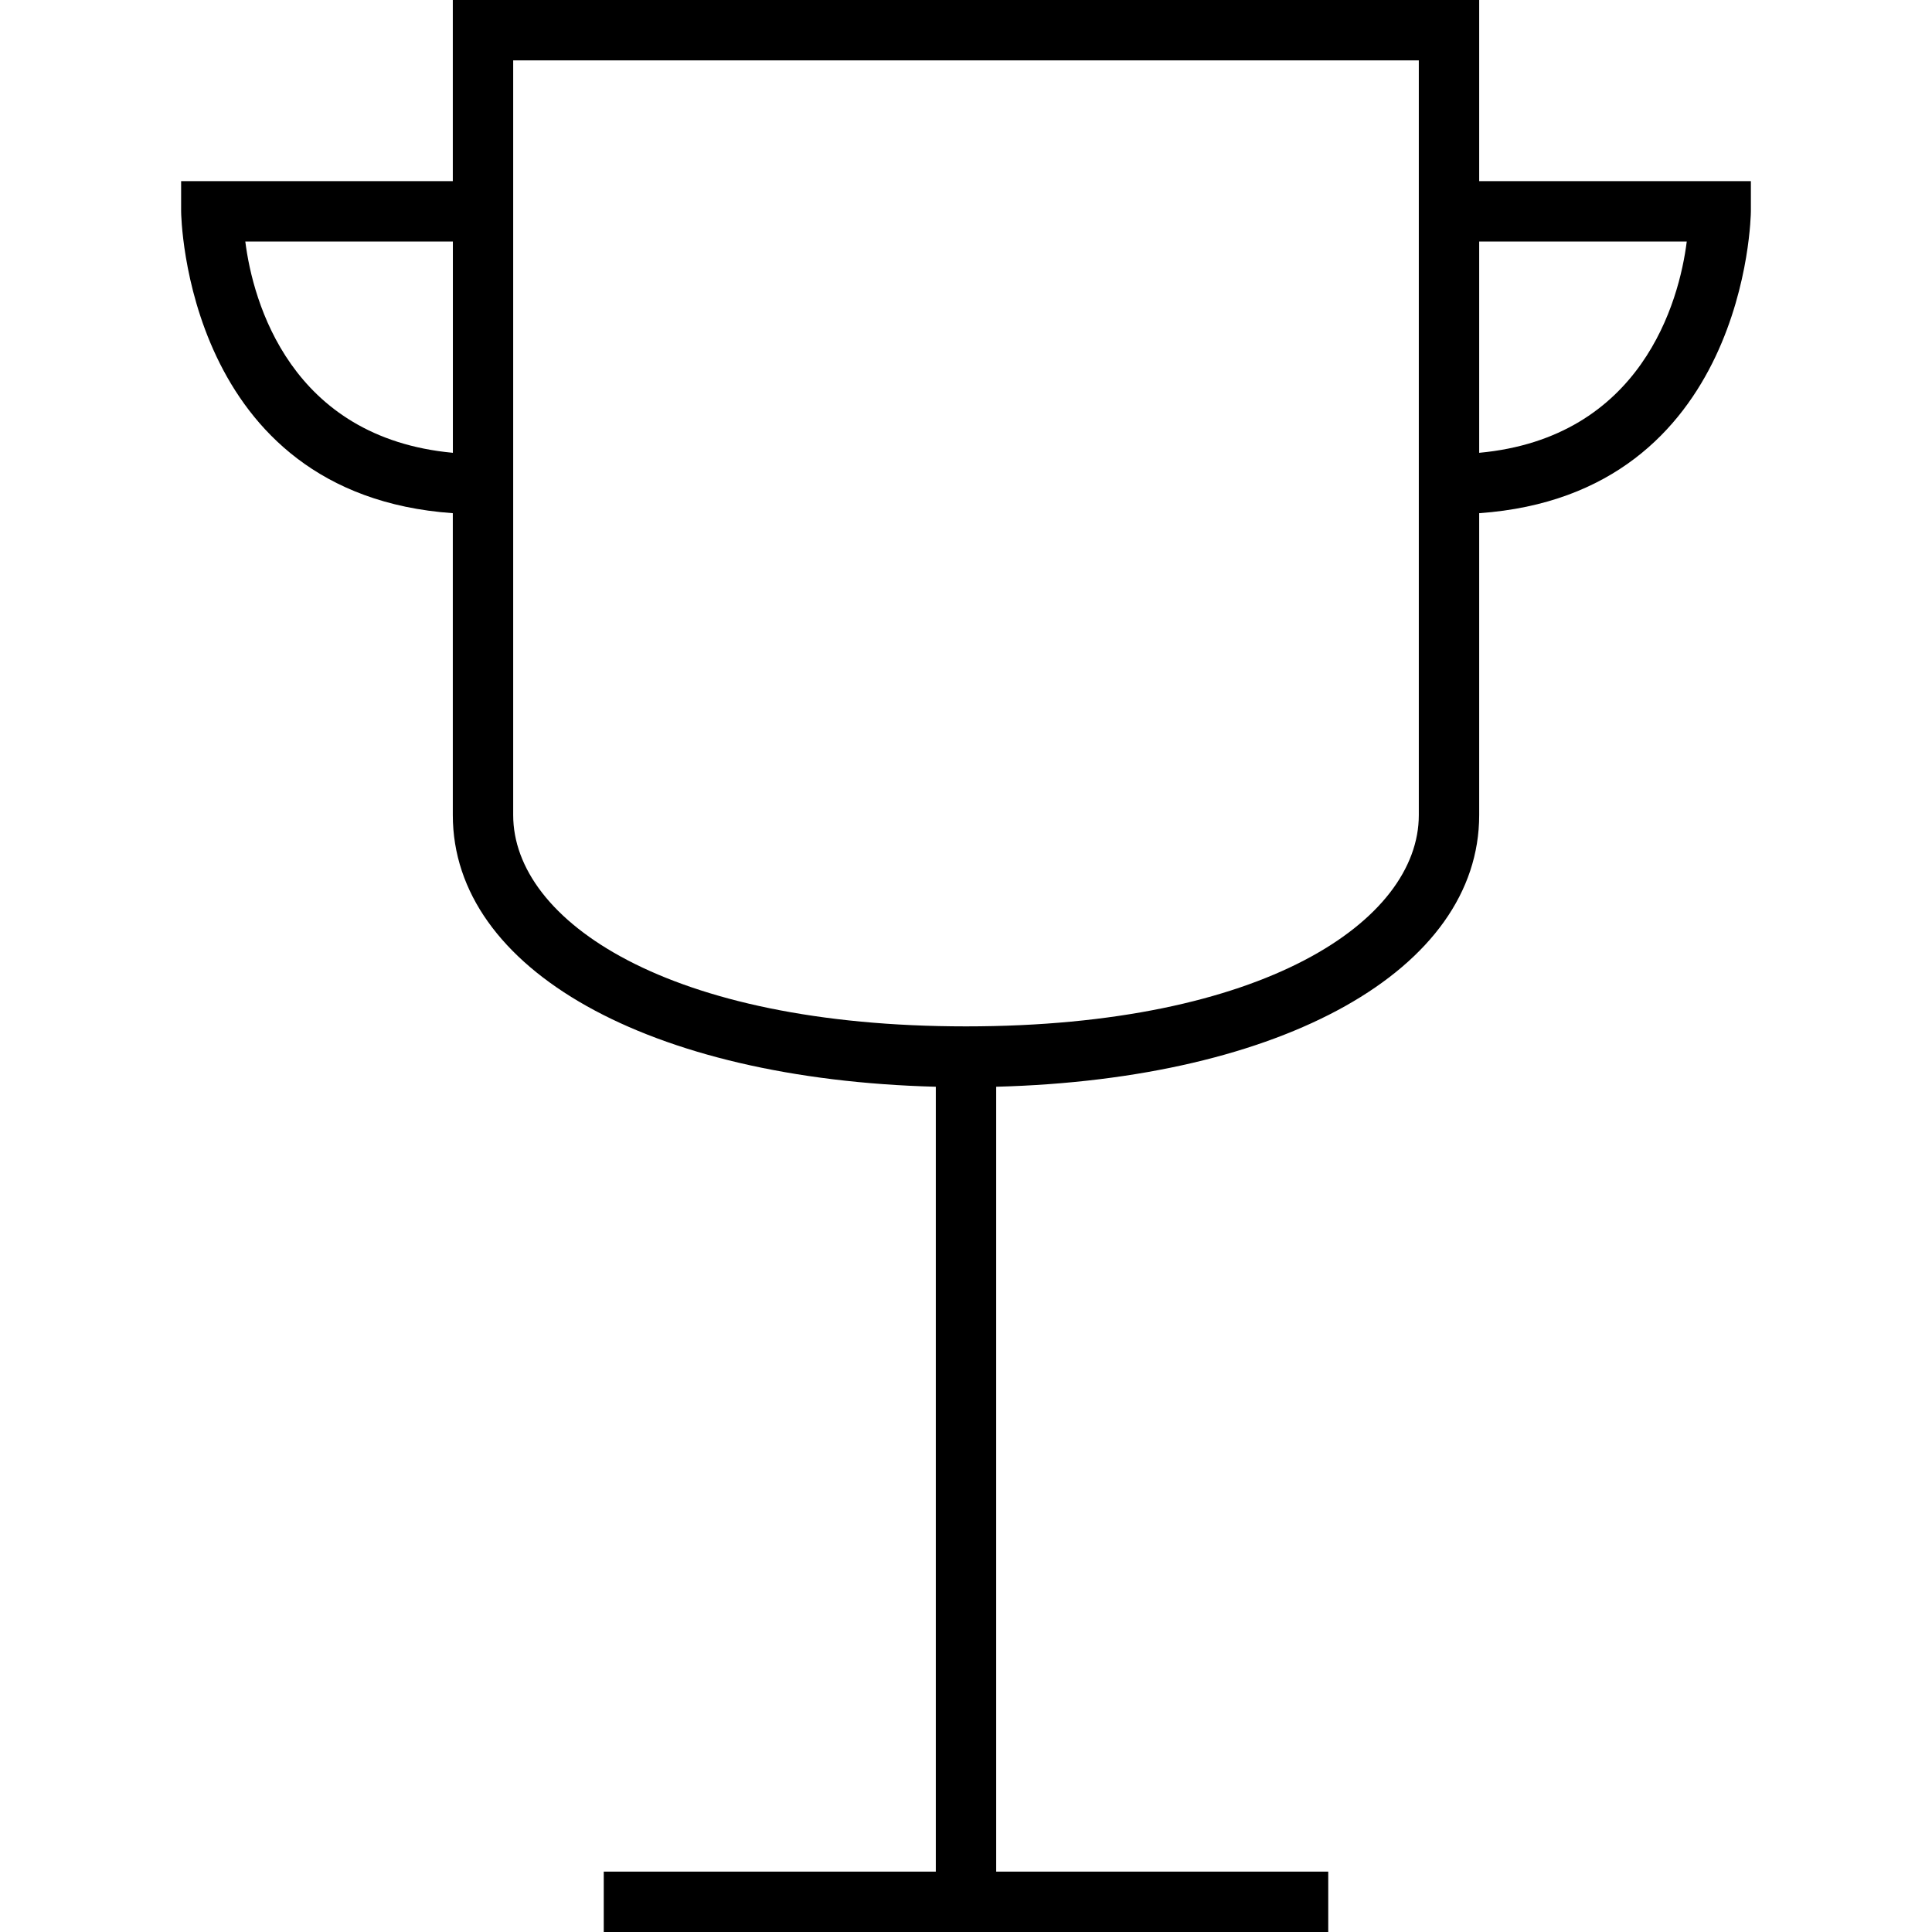 <!-- Generated by IcoMoon.io -->
<svg version="1.1" xmlns="http://www.w3.org/2000/svg" width="32" height="32" viewBox="0 0 32 32">
<title>trophy</title>
<path d="M24.5 13.5v-5c4.438-0.313 4.5-4.938 4.5-5v-0.5h-4.5v-3h-17v3h-4.5v0.5c0 0.063 0.063 4.688 4.5 5v5c0 2.563 3.25 4.375 8 4.5v13h-5.5v1h12v-1h-5.5v-13c4.75-0.125 8-1.938 8-4.5zM27.938 4c-0.125 1-0.75 3.25-3.438 3.5v-3.5zM4.063 4h3.438v3.5c-2.688-0.25-3.313-2.5-3.438-3.5zM8.5 13.5v-12.5h15v12.5c0 1.75-2.563 3.5-7.5 3.5s-7.5-1.75-7.5-3.5z"></path>
</svg>
